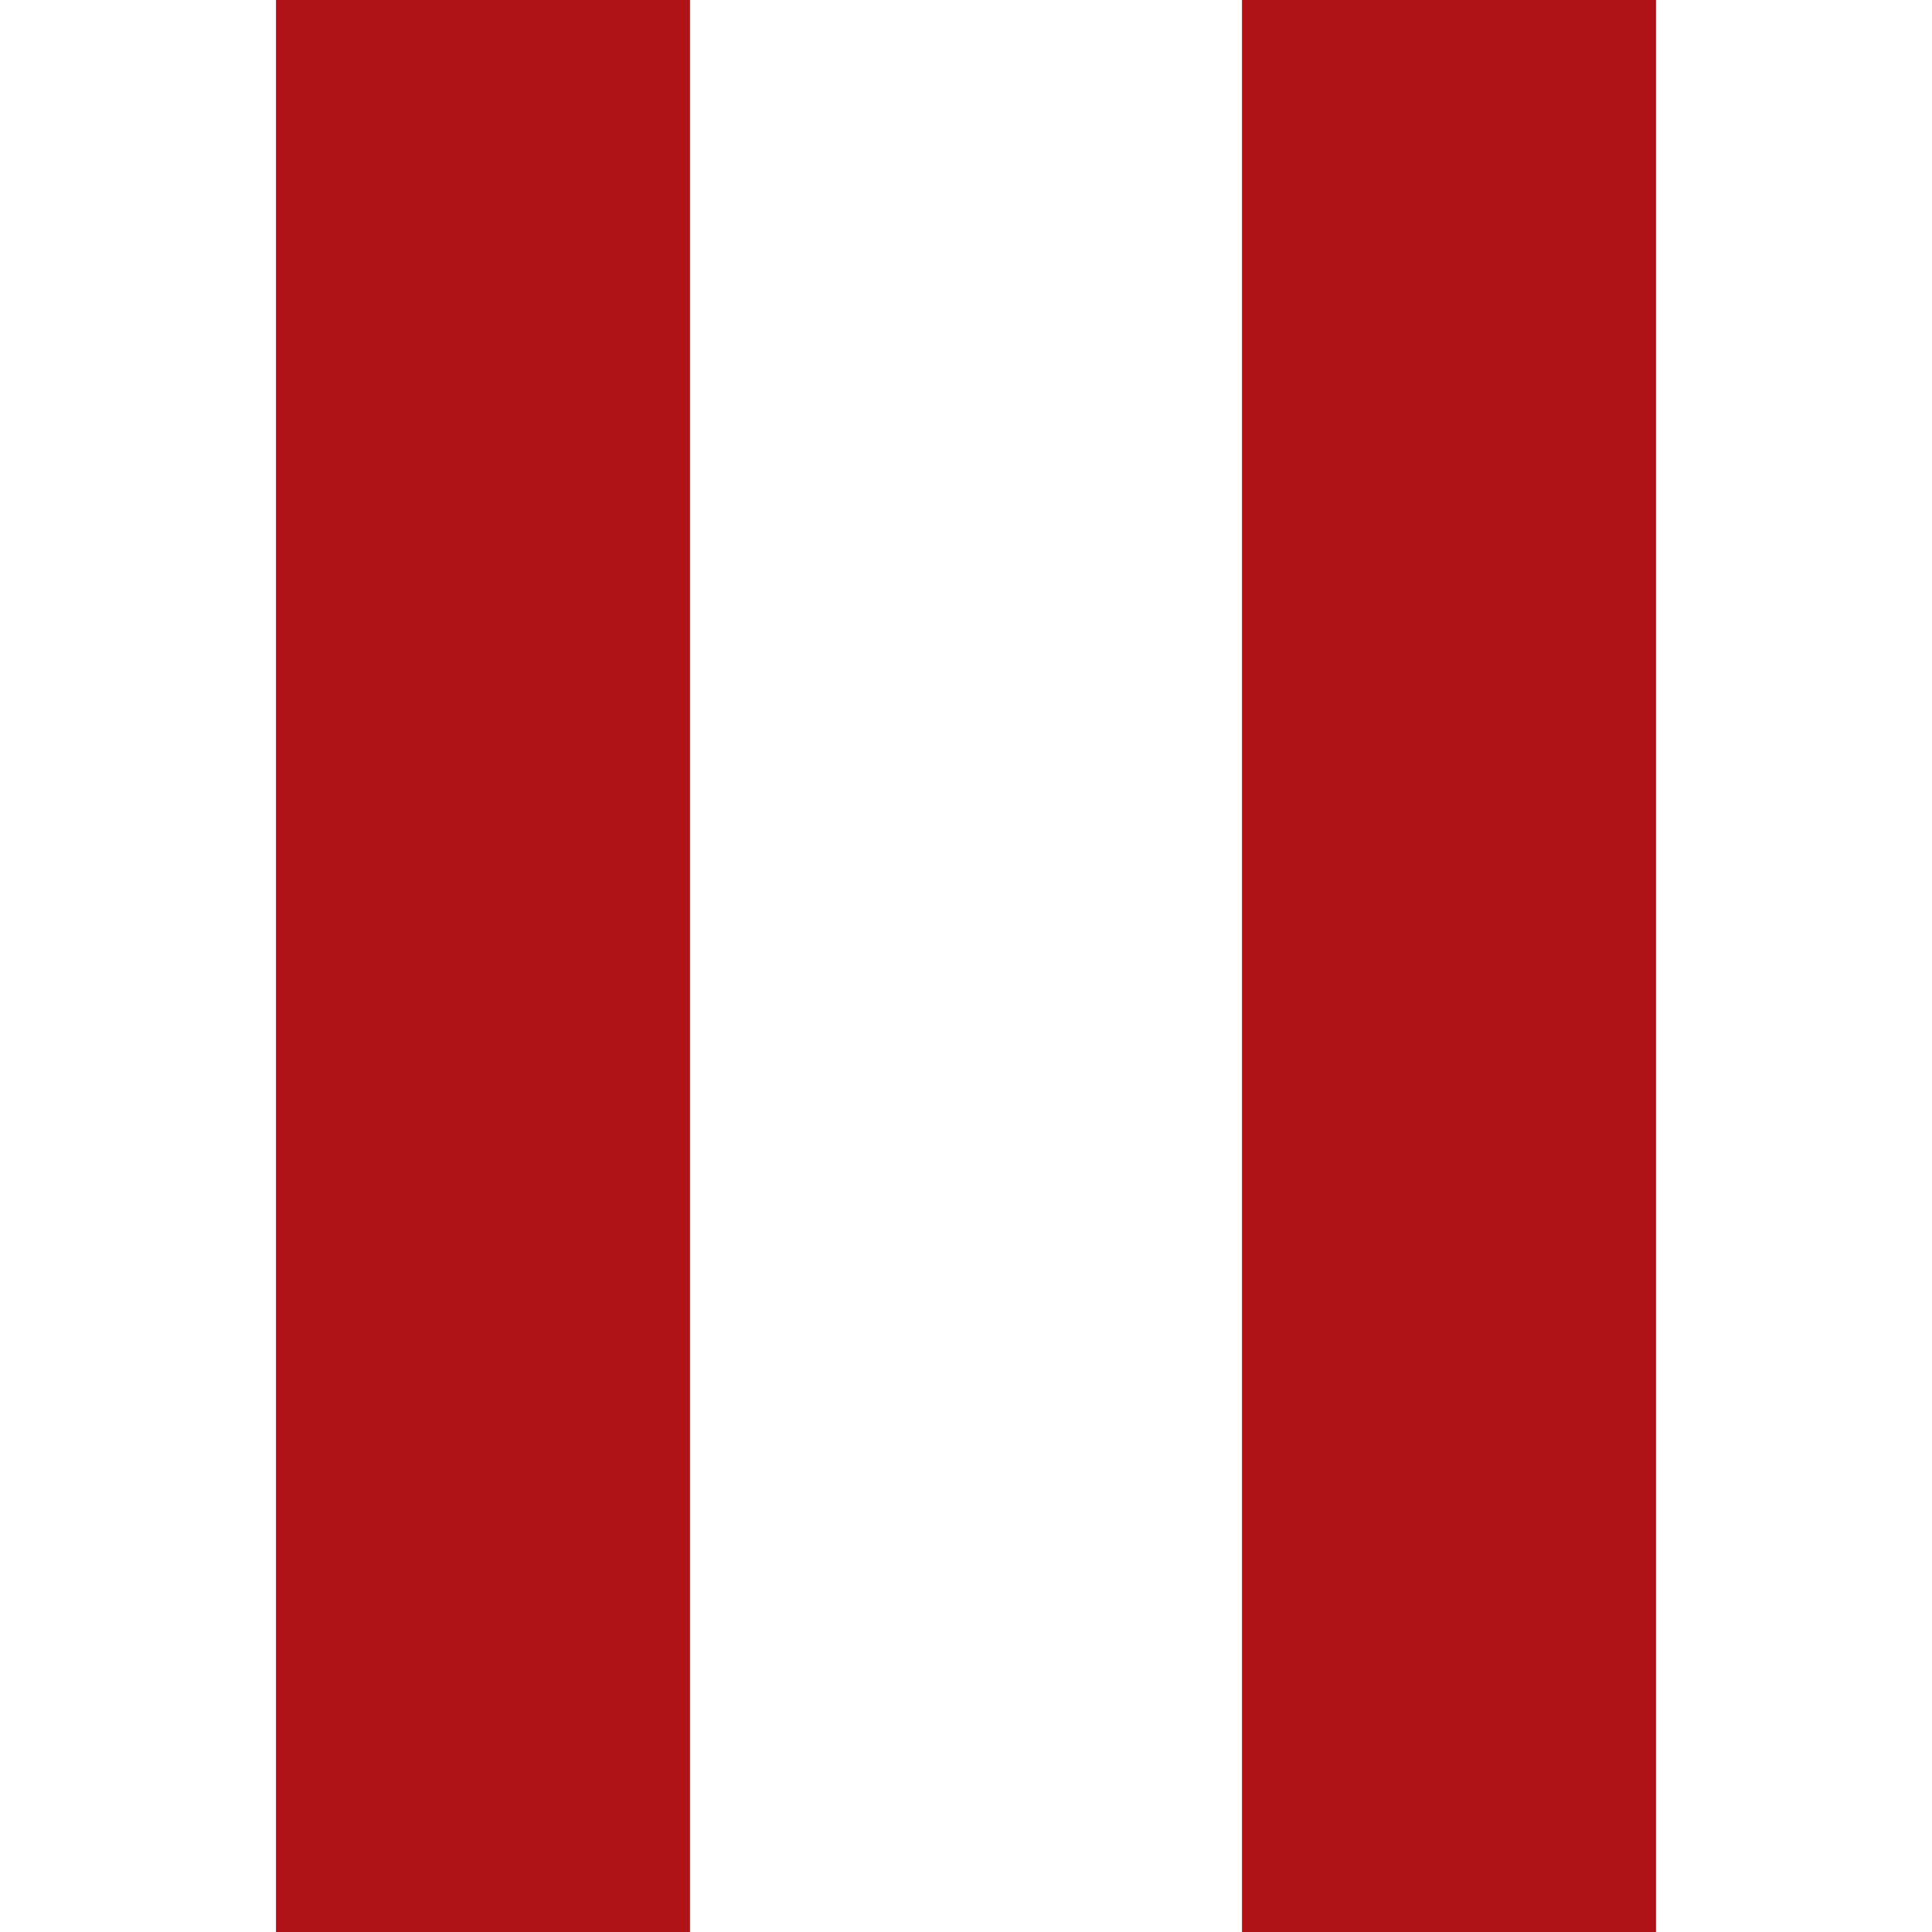 <svg xmlns="http://www.w3.org/2000/svg" width="14" height="14" viewBox="0 0 14 14">
  <defs>
    <style>
      .cls-1 {
        fill: #AF1317;
        fill-rule: evenodd;
      }
    </style>
  </defs>
  <path id="pause" class="cls-1" d="M1078,477h3v14h-3V477Zm7,0h3v14h-3V477Z" transform="translate(-1076 -477)"/>
</svg>
